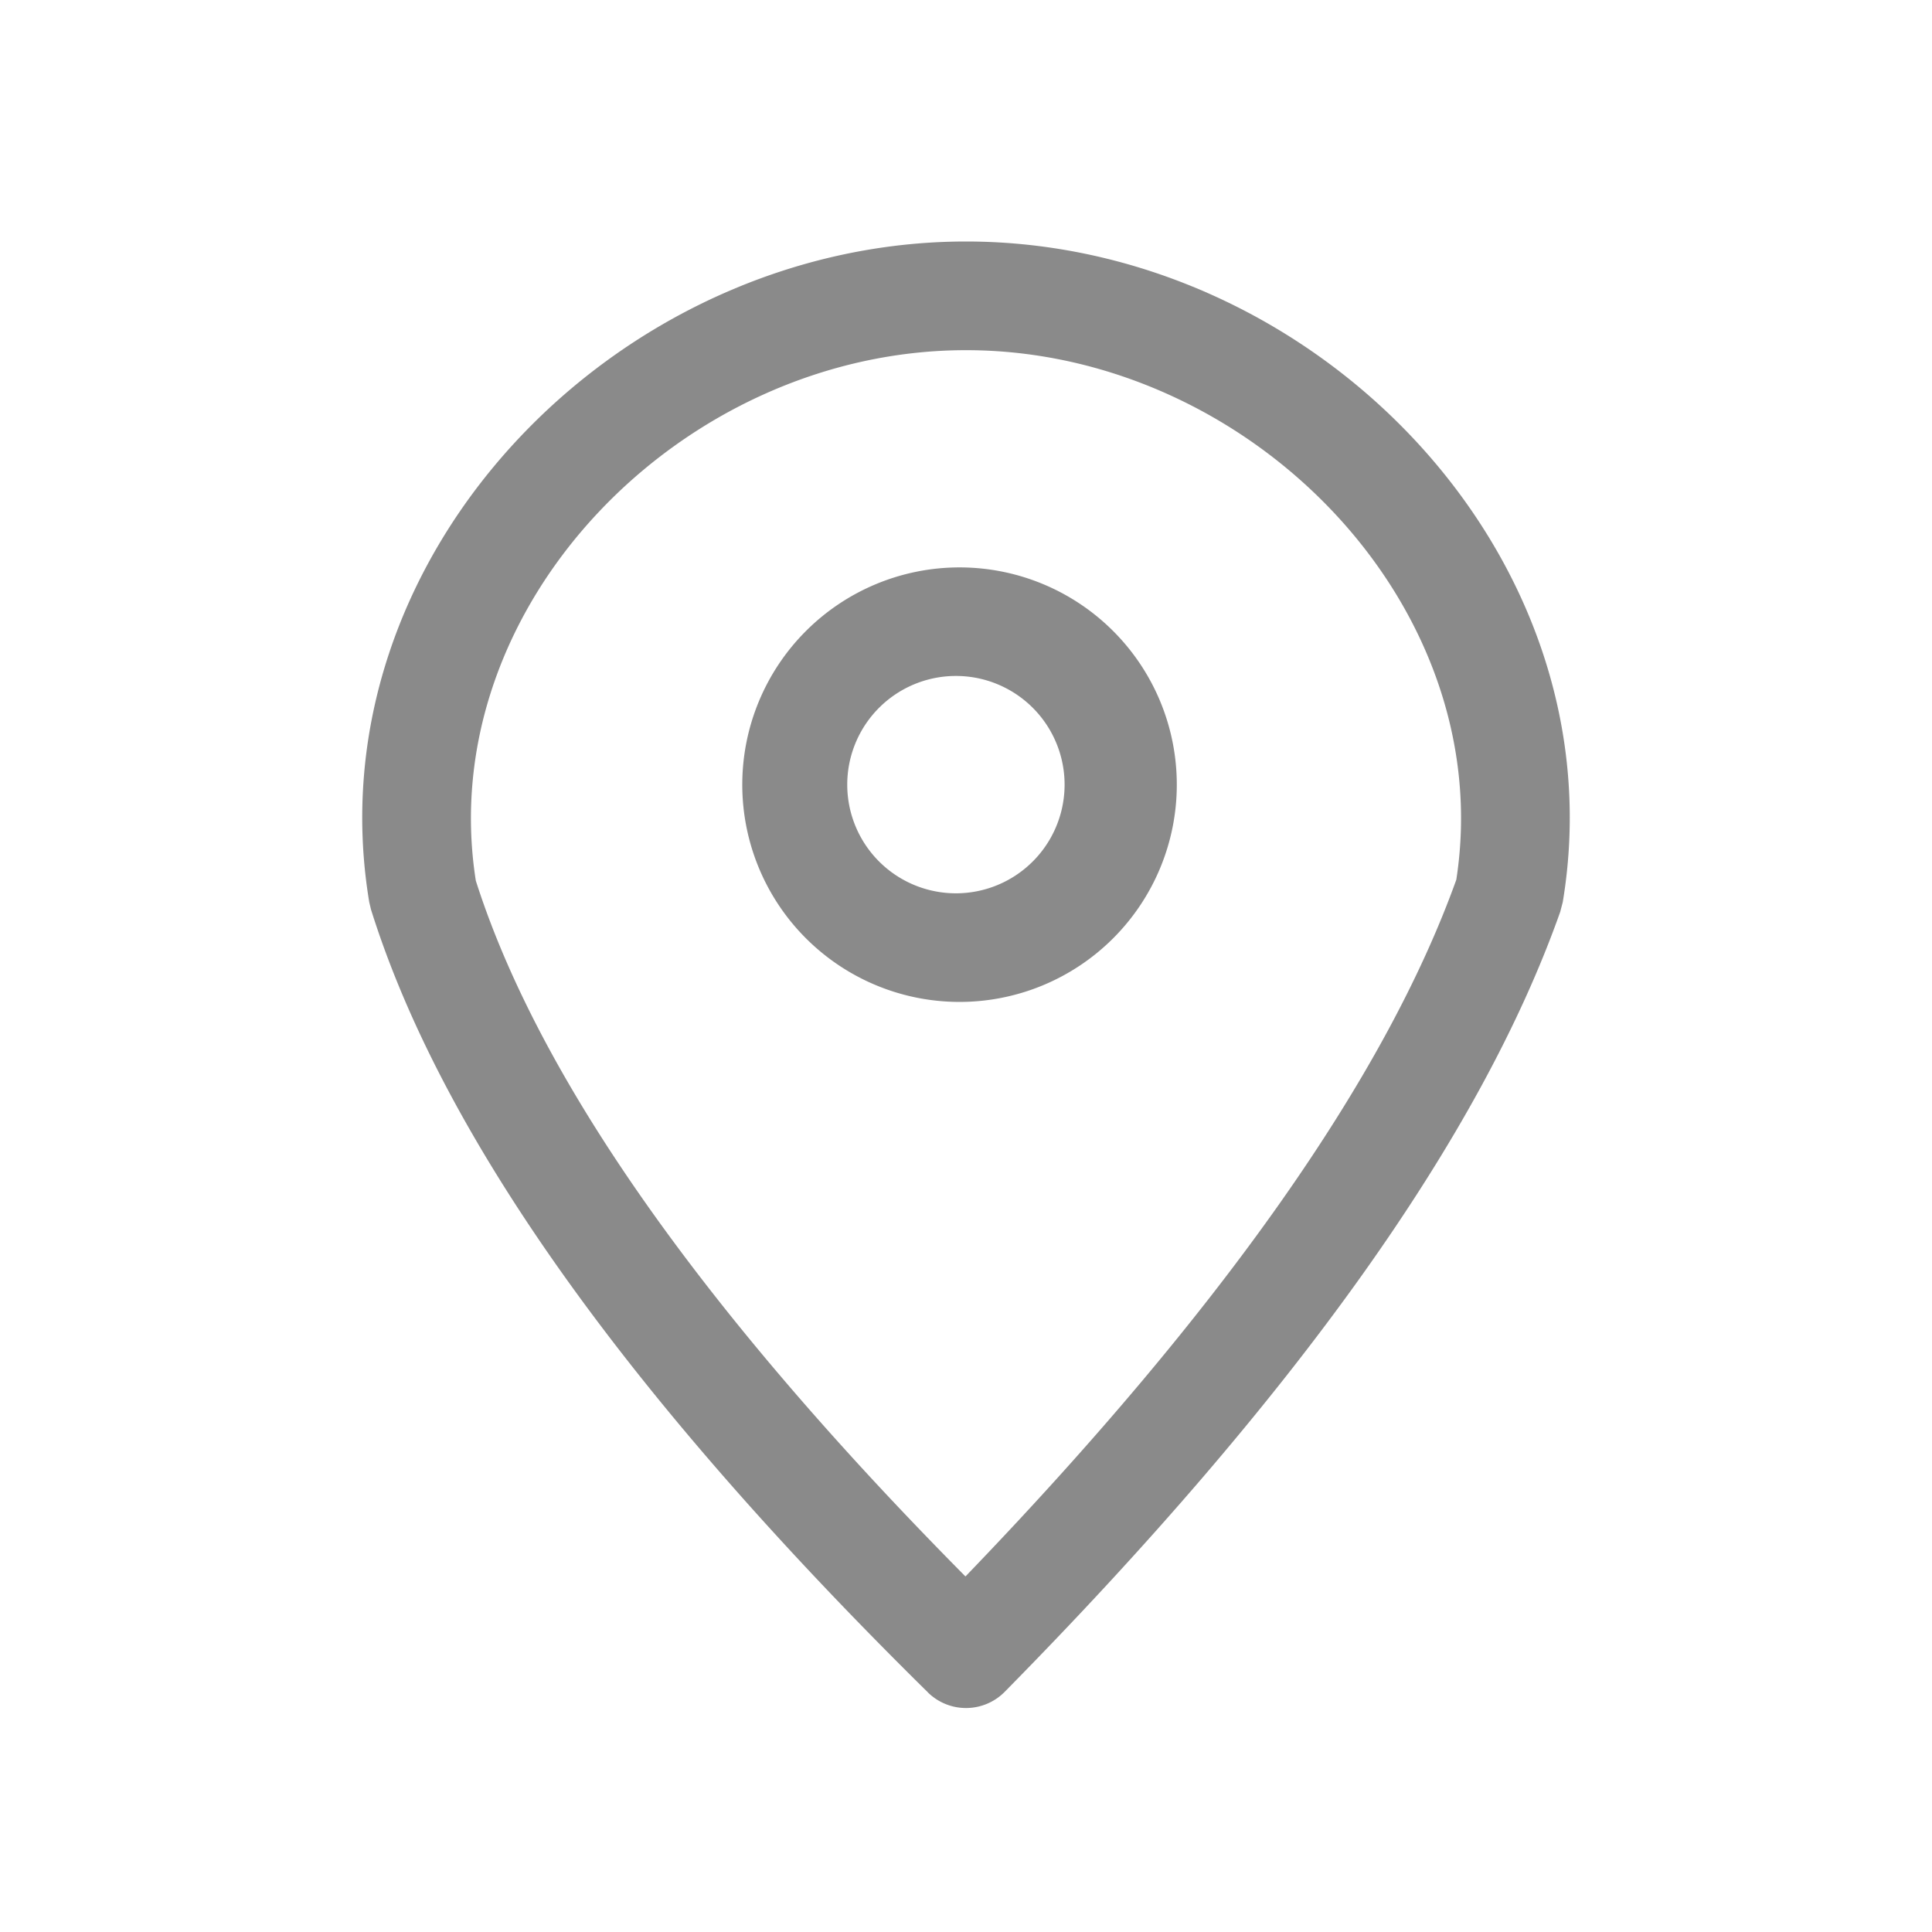 <?xml version="1.0" standalone="no"?><!DOCTYPE svg PUBLIC "-//W3C//DTD SVG 1.1//EN" "http://www.w3.org/Graphics/SVG/1.1/DTD/svg11.dtd"><svg t="1620988856180" class="icon" viewBox="0 0 1024 1024" version="1.1" xmlns="http://www.w3.org/2000/svg" p-id="17806" xmlns:xlink="http://www.w3.org/1999/xlink" width="200" height="200"><defs><style type="text/css"></style></defs><path d="M512 185.6c-150.592 0-282.656 135.808-259.808 281.184 33.312 104.416 119.744 227.68 259.52 368.768 135.808-141.024 222.496-264.416 260.16-369.28C794.368 321.088 662.432 185.6 512 185.6z m315.04 297.44c-42.336 119.84-140.576 257.376-294.528 413.664a28.8 28.8 0 0 1-40.704 0.32v-0.032c-158.88-156.544-257.376-294.432-295.168-414.912l-0.928-3.904C165.216 295.104 326.848 128 512 128c185.152 0 346.784 167.104 316.288 350.176l-1.28 4.864z m-318.464 48a115.136 115.136 0 1 0 0-230.304 115.136 115.136 0 0 0 0 230.304z m0-57.6a57.6 57.6 0 1 1 0-115.136 57.6 57.6 0 0 1 0 115.136z" fill="#8a8a8a" p-id="17807"></path></svg>